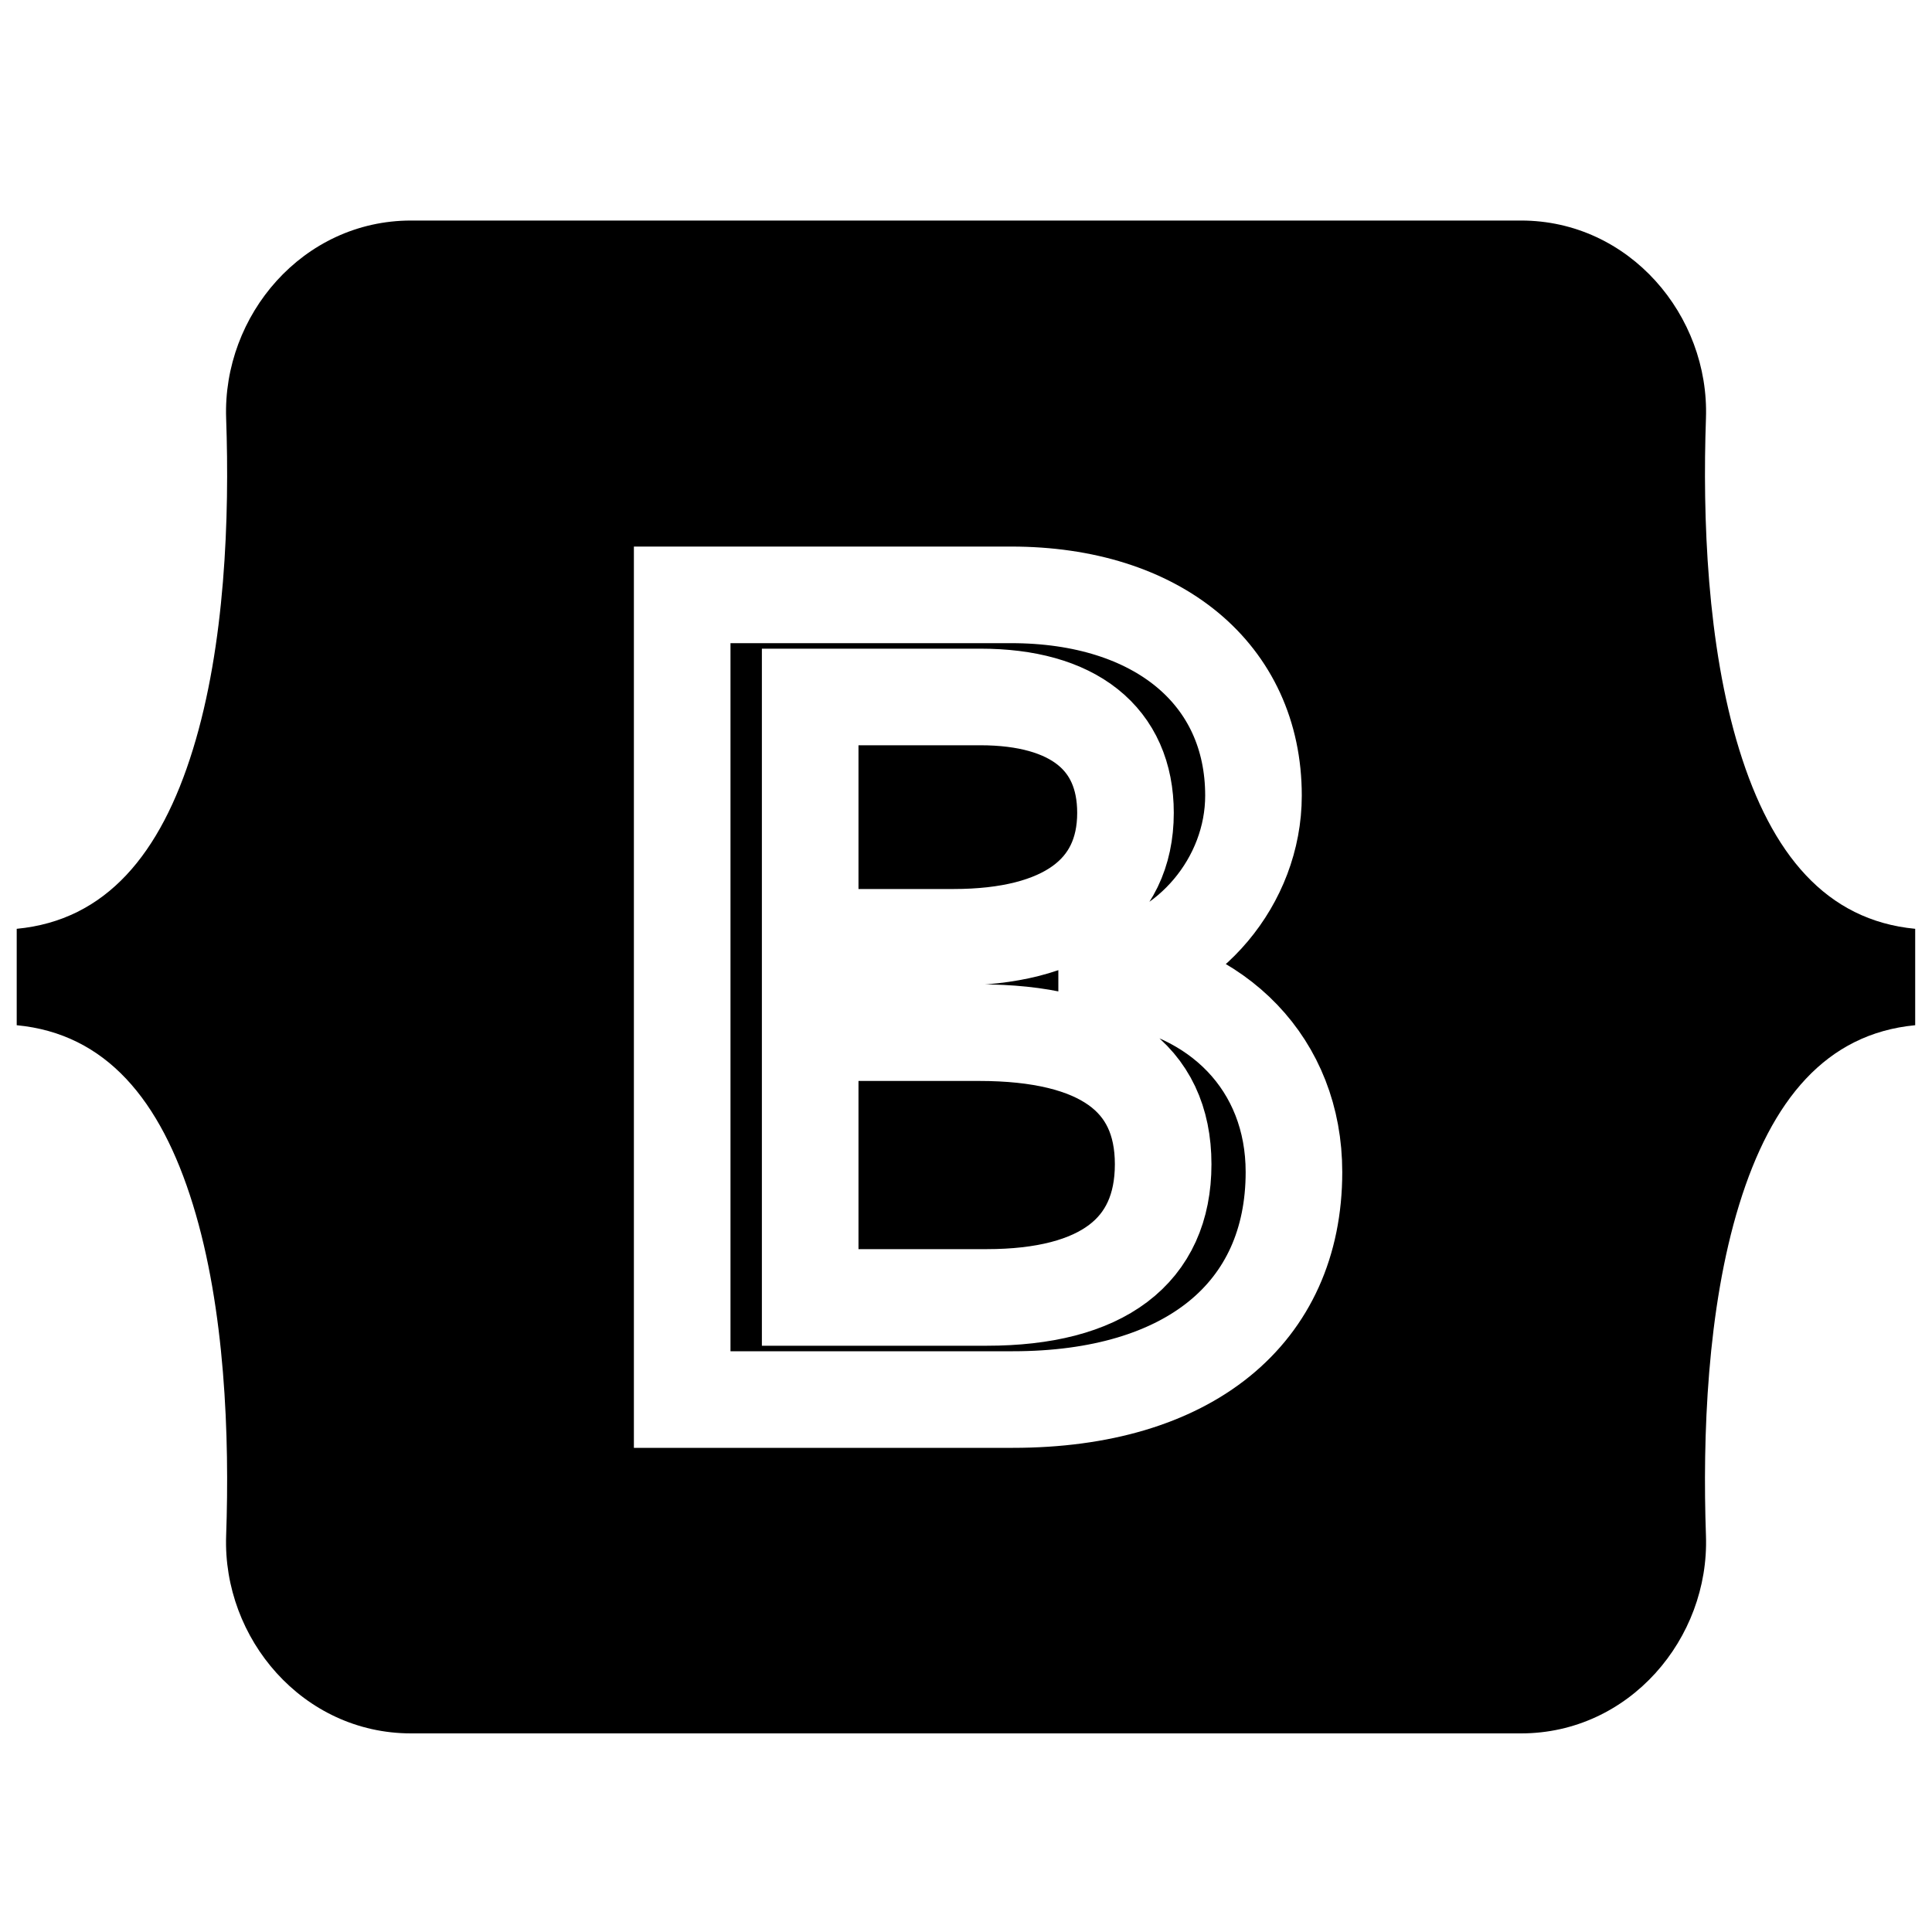   <svg
      width="20"
      height="20"
      viewBox="0 0 20 20"
      fill="none"
      xmlns="http://www.w3.org/2000/svg"
    >
      <path
        d="M2.341 4.33C2.304 3.265 3.134 2.283 4.255 2.283H15.746C16.867 2.283 17.697 3.265 17.66 4.33C17.624 5.353 17.671 6.678 18.004 7.758C18.338 8.842 18.903 9.527 19.826 9.615V10.613C18.903 10.701 18.338 11.386 18.004 12.47C17.671 13.55 17.624 14.875 17.66 15.898C17.697 16.962 16.867 17.944 15.746 17.944H4.255C3.134 17.944 2.304 16.962 2.341 15.898C2.377 14.875 2.331 13.55 1.997 12.47C1.663 11.386 1.097 10.701 0.173 10.613V9.615C1.097 9.527 1.663 8.842 1.997 7.758C2.331 6.678 2.377 5.353 2.341 4.33Z"
        fill="url(#paint0_linear_1313_255)"
      />
      <g filter="url(#filter0_d_1313_255)">
        <path
          d="M10.486 14.334C12.301 14.334 13.395 13.445 13.395 11.979C13.395 10.87 12.615 10.068 11.456 9.941V9.895C12.307 9.756 12.976 8.966 12.976 8.082C12.976 6.824 11.982 6.004 10.468 6.004H7.062V14.334H10.486ZM8.387 7.061H10.149C11.107 7.061 11.651 7.488 11.651 8.261C11.651 9.087 11.018 9.549 9.871 9.549H8.387V7.061ZM8.387 13.277V10.536H10.137C11.391 10.536 12.041 10.997 12.041 11.898C12.041 12.798 11.408 13.277 10.214 13.277H8.387Z"
          fill="url(#paint1_linear_1313_255)"
        />
        <path
          d="M10.486 14.334C12.301 14.334 13.395 13.445 13.395 11.979C13.395 10.87 12.615 10.068 11.456 9.941V9.895C12.307 9.756 12.976 8.966 12.976 8.082C12.976 6.824 11.982 6.004 10.468 6.004H7.062V14.334H10.486ZM8.387 7.061H10.149C11.107 7.061 11.651 7.488 11.651 8.261C11.651 9.087 11.018 9.549 9.871 9.549H8.387V7.061ZM8.387 13.277V10.536H10.137C11.391 10.536 12.041 10.997 12.041 11.898C12.041 12.798 11.408 13.277 10.214 13.277H8.387Z"
          stroke="white"
          strokeWidth="0.038"
        />
      </g>
      <defs>
        <filter
          id="filter0_d_1313_255"
          x="6.429"
          y="5.525"
          width="7.6"
          height="9.596"
          filterUnits="userSpaceOnUse"
          colorInterpolationFilters="sRGB"
        >
          <feFlood floodOpacity="0" result="BackgroundImageFix" />
          <feColorMatrix
            in="SourceAlpha"
            type="matrix"
            values="0 0 0 0 0 0 0 0 0 0 0 0 0 0 0 0 0 0 127 0"
            result="hardAlpha"
          />
          <feOffset dy="0.154" />
          <feGaussianBlur stdDeviation="0.307" />
          <feColorMatrix
            type="matrix"
            values="0 0 0 0 0 0 0 0 0 0 0 0 0 0 0 0 0 0 0.15 0"
          />
          <feBlend
            mode="normal"
            in2="BackgroundImageFix"
            result="effect1_dropShadow_1313_255"
          />
          <feBlend
            mode="normal"
            in="SourceGraphic"
            in2="effect1_dropShadow_1313_255"
            result="shape"
          />
        </filter>
        <linearGradient
          id="paint0_linear_1313_255"
          x1="3.094"
          y1="2.698"
          x2="20.267"
          y2="16.33"
          gradientUnits="userSpaceOnUse"
        >
          <stop stopColor="#9013FE" />
          <stop offset="1" stopColor="#6610F2" />
        </linearGradient>
        <linearGradient
          id="paint1_linear_1313_255"
          x1="7.661"
          y1="6.553"
          x2="11.5"
          y2="13.044"
          gradientUnits="userSpaceOnUse"
        >
          <stop stopColor="white" />
          <stop offset="1" stopColor="#F1E5FC" />
        </linearGradient>
      </defs>
    </svg>